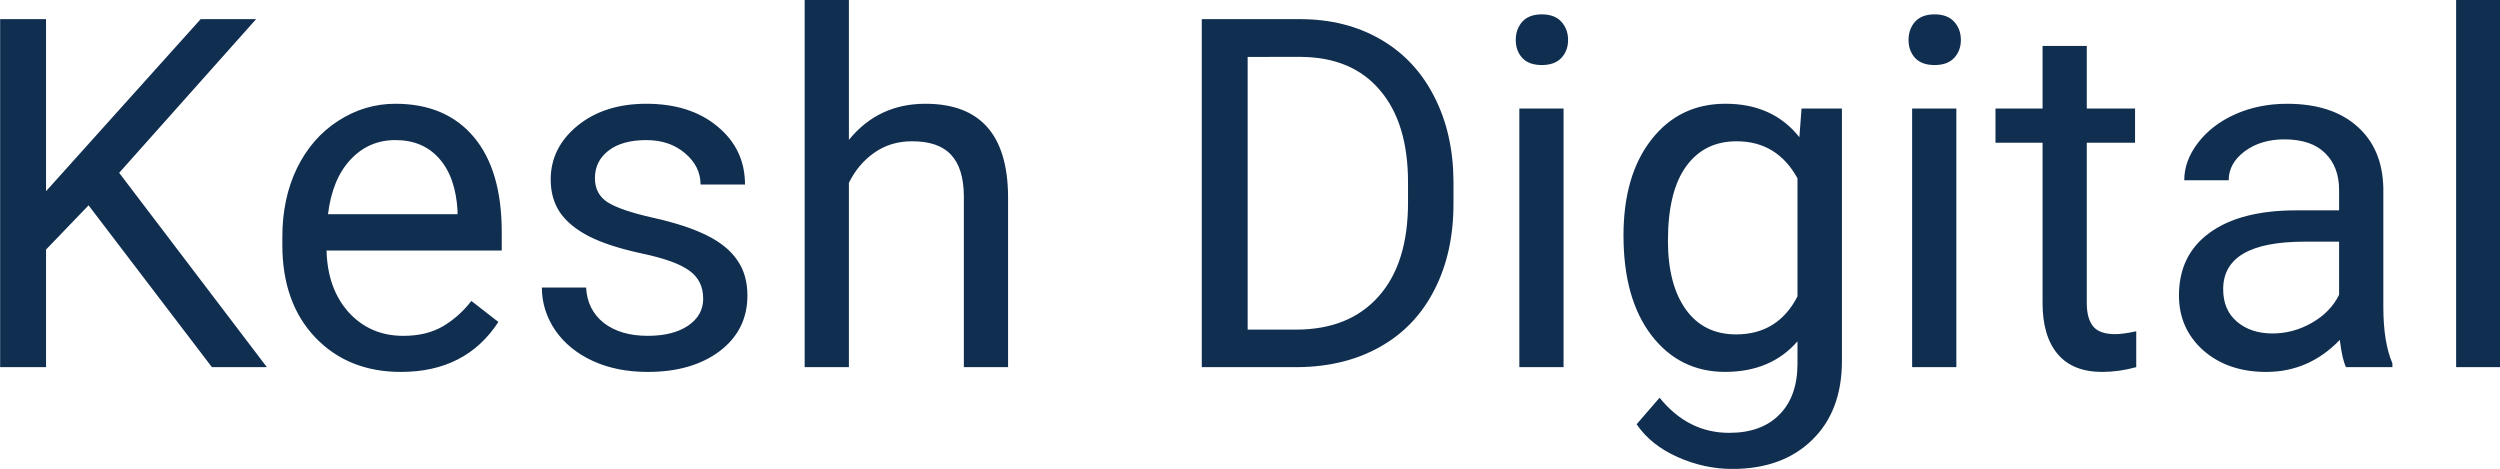 <?xml version="1.0" encoding="UTF-8" standalone="no"?>
<!-- Created with Inkscape (http://www.inkscape.org/) -->

<svg
   width="1280"
   height="240.071"
   viewBox="0 0 338.667 63.519"
   version="1.1"
   id="svg1"
   inkscape:version="1.4 (86a8ad7, 2024-10-11)"
   xml:space="preserve"
   sodipodi:docname="kesh-logo.svg"
   inkscape:export-batch-path="..\..\Desktop\kesh-logo\wordmark"
   inkscape:export-batch-name=""
   xmlns:inkscape="http://www.inkscape.org/namespaces/inkscape"
   xmlns:sodipodi="http://sodipodi.sourceforge.net/DTD/sodipodi-0.dtd"
   xmlns="http://www.w3.org/2000/svg"
   xmlns:svg="http://www.w3.org/2000/svg"><sodipodi:namedview
     id="namedview1"
     pagecolor="#acacac"
     bordercolor="#000000"
     borderopacity="0.082"
     inkscape:showpageshadow="2"
     inkscape:pageopacity="0.0"
     inkscape:pagecheckerboard="0"
     inkscape:deskcolor="#c2c2c2"
     inkscape:document-units="px"
     showgrid="true"
     inkscape:lockguides="false"
     showguides="true"
     inkscape:zoom="0.083622968"
     inkscape:cx="3414.1338"
     inkscape:cy="2624.8769"
     inkscape:window-width="1920"
     inkscape:window-height="1017"
     inkscape:window-x="1358"
     inkscape:window-y="-8"
     inkscape:window-maximized="1"
     inkscape:current-layer="layer1"><sodipodi:guide
       position="-1278.826,1453.049"
       orientation="1,0"
       id="guide5"
       inkscape:locked="false" /></sodipodi:namedview><defs
     id="defs1" /><g
     inkscape:label="Layer 1"
     inkscape:groupmode="layer"
     id="layer1"
     transform="translate(-1283.021,-89.053)"><g
       id="main-text"
       transform="matrix(2.188,0,0,2.188,1092.006,55.24)"
       style="fill:#102e50;fill-opacity:1"><path
         d="m 92.785,28.167 -2.634,2.738 v 7.281 H 87.31 V 16.639 h 2.841 v 10.654 l 9.574,-10.654 h 3.433 l -8.479,9.515 9.145,12.031 h -3.403 z m 19.337,10.314 q -3.256,0 -5.298,-2.131 -2.042,-2.146 -2.042,-5.727 v -0.503 q 0,-2.382 0.903,-4.247 0.917,-1.879 2.545,-2.93 1.643,-1.065 3.551,-1.065 3.122,0 4.854,2.057 1.731,2.057 1.731,5.89 v 1.139 h -10.847 q 0.059,2.368 1.376,3.833 1.332,1.45 3.374,1.45 1.45,0 2.456,-0.592 1.006,-0.592 1.761,-1.569 l 1.672,1.302 q -2.013,3.093 -6.038,3.093 z m -0.34,-14.354 q -1.657,0 -2.782,1.213 -1.125,1.199 -1.391,3.374 h 8.02 v -0.207 q -0.118,-2.086 -1.125,-3.226 -1.006,-1.154 -2.723,-1.154 z m 19.055,9.811 q 0,-1.11 -0.843,-1.717 -0.829,-0.622 -2.915,-1.065 -2.072,-0.444 -3.3,-1.065 -1.213,-0.622 -1.805,-1.48 -0.577,-0.858 -0.577,-2.042 0,-1.968 1.657,-3.33 1.672,-1.361 4.262,-1.361 2.723,0 4.41,1.406 1.702,1.406 1.702,3.596 h -2.752 q 0,-1.125 -0.962,-1.939 -0.947,-0.814 -2.397,-0.814 -1.495,0 -2.338,0.651 -0.843,0.651 -0.843,1.702 0,0.991 0.784,1.495 0.784,0.503 2.826,0.962 2.057,0.459 3.33,1.095 1.273,0.636 1.879,1.539 0.622,0.888 0.622,2.175 0,2.146 -1.717,3.448 -1.717,1.287 -4.454,1.287 -1.924,0 -3.403,-0.681 -1.48,-0.681 -2.323,-1.894 -0.829,-1.228 -0.829,-2.649 h 2.738 q 0.074,1.376 1.095,2.19 1.036,0.799 2.723,0.799 1.554,0 2.486,-0.622 0.947,-0.636 0.947,-1.687 z m 9.023,-9.826 q 1.82,-2.234 4.735,-2.234 5.076,0 5.12,5.727 v 10.58 h -2.738 V 27.59 q -0.015,-1.731 -0.799,-2.56 -0.769,-0.829 -2.412,-0.829 -1.332,0 -2.338,0.71 -1.006,0.71 -1.569,1.865 v 11.409 h -2.738 V 15.455 h 2.738 z m 21.848,14.073 V 16.639 h 6.082 q 2.812,0 4.972,1.243 2.16,1.243 3.33,3.537 1.184,2.294 1.199,5.268 v 1.376 q 0,3.048 -1.184,5.342 -1.169,2.294 -3.359,3.522 -2.175,1.228 -5.076,1.258 z M 164.548,18.977 v 16.884 h 2.989 q 3.285,0 5.105,-2.042 1.835,-2.042 1.835,-5.816 v -1.258 q 0,-3.67 -1.731,-5.697 -1.717,-2.042 -4.883,-2.072 z m 19.559,19.208 h -2.738 V 22.174 h 2.738 z m -2.96,-20.258 q 0,-0.666 0.4,-1.125 0.414,-0.459 1.213,-0.459 0.799,0 1.213,0.459 0.414,0.459 0.414,1.125 0,0.666 -0.414,1.11 -0.414,0.444 -1.213,0.444 -0.799,0 -1.213,-0.444 -0.4,-0.444 -0.4,-1.11 z m 6.67,12.119 q 0,-3.744 1.731,-5.949 1.731,-2.22 4.587,-2.22 2.93,0 4.573,2.072 l 0.133,-1.776 h 2.501 v 15.626 q 0,3.108 -1.85,4.898 -1.835,1.791 -4.942,1.791 -1.731,0 -3.389,-0.74 -1.657,-0.74 -2.53,-2.027 l 1.421,-1.643 q 1.761,2.175 4.306,2.175 1.998,0 3.108,-1.125 1.125,-1.125 1.125,-3.167 v -1.376 q -1.643,1.894 -4.484,1.894 -2.812,0 -4.558,-2.264 -1.731,-2.264 -1.731,-6.171 z m 2.752,0.311 q 0,2.708 1.11,4.262 1.11,1.539 3.108,1.539 2.59,0 3.803,-2.353 v -7.31 q -1.258,-2.294 -3.773,-2.294 -1.998,0 -3.122,1.554 -1.125,1.554 -1.125,4.602 z m 17.857,7.828 h -2.738 V 22.174 h 2.738 z m -2.96,-20.258 q 0,-0.666 0.4,-1.125 0.414,-0.459 1.213,-0.459 0.799,0 1.213,0.459 0.414,0.459 0.414,1.125 0,0.666 -0.414,1.11 -0.414,0.444 -1.213,0.444 -0.799,0 -1.213,-0.444 -0.4,-0.444 -0.4,-1.11 z m 11.035,0.37 v 3.877 h 2.989 v 2.116 h -2.989 v 9.929 q 0,0.962 0.4,1.45 0.4,0.474 1.361,0.474 0.474,0 1.302,-0.178 v 2.22 q -1.08,0.296 -2.101,0.296 -1.835,0 -2.767,-1.11 -0.932,-1.11 -0.932,-3.152 v -9.929 h -2.915 v -2.116 h 2.915 v -3.877 z m 16.051,19.888 q -0.237,-0.474 -0.385,-1.687 -1.909,1.983 -4.558,1.983 -2.368,0 -3.892,-1.332 -1.509,-1.347 -1.509,-3.403 0,-2.501 1.894,-3.877 1.909,-1.391 5.357,-1.391 h 2.664 v -1.258 q 0,-1.435 -0.858,-2.279 -0.858,-0.858 -2.53,-0.858 -1.465,0 -2.456,0.74 -0.991,0.74 -0.991,1.791 h -2.752 q 0,-1.199 0.843,-2.308 0.858,-1.125 2.308,-1.776 1.465,-0.651 3.211,-0.651 2.767,0 4.336,1.391 1.569,1.376 1.628,3.803 v 7.369 q 0,2.205 0.562,3.507 v 0.237 z m -4.543,-2.086 q 1.287,0 2.442,-0.666 1.154,-0.666 1.672,-1.731 v -3.285 h -2.146 q -5.031,0 -5.031,2.945 0,1.287 0.858,2.013 0.858,0.725 2.205,0.725 z m 14.098,2.086 h -2.738 V 15.455 h 2.738 z"
         id="text32"
         style="font-size:30.306px;line-height:1.5;font-family:Roboto;-inkscape-font-specification:Roboto;letter-spacing:-0.019px;stroke-width:12.312;stroke-linecap:round"
         aria-label="Kesh Digital" /></g></g></svg>
